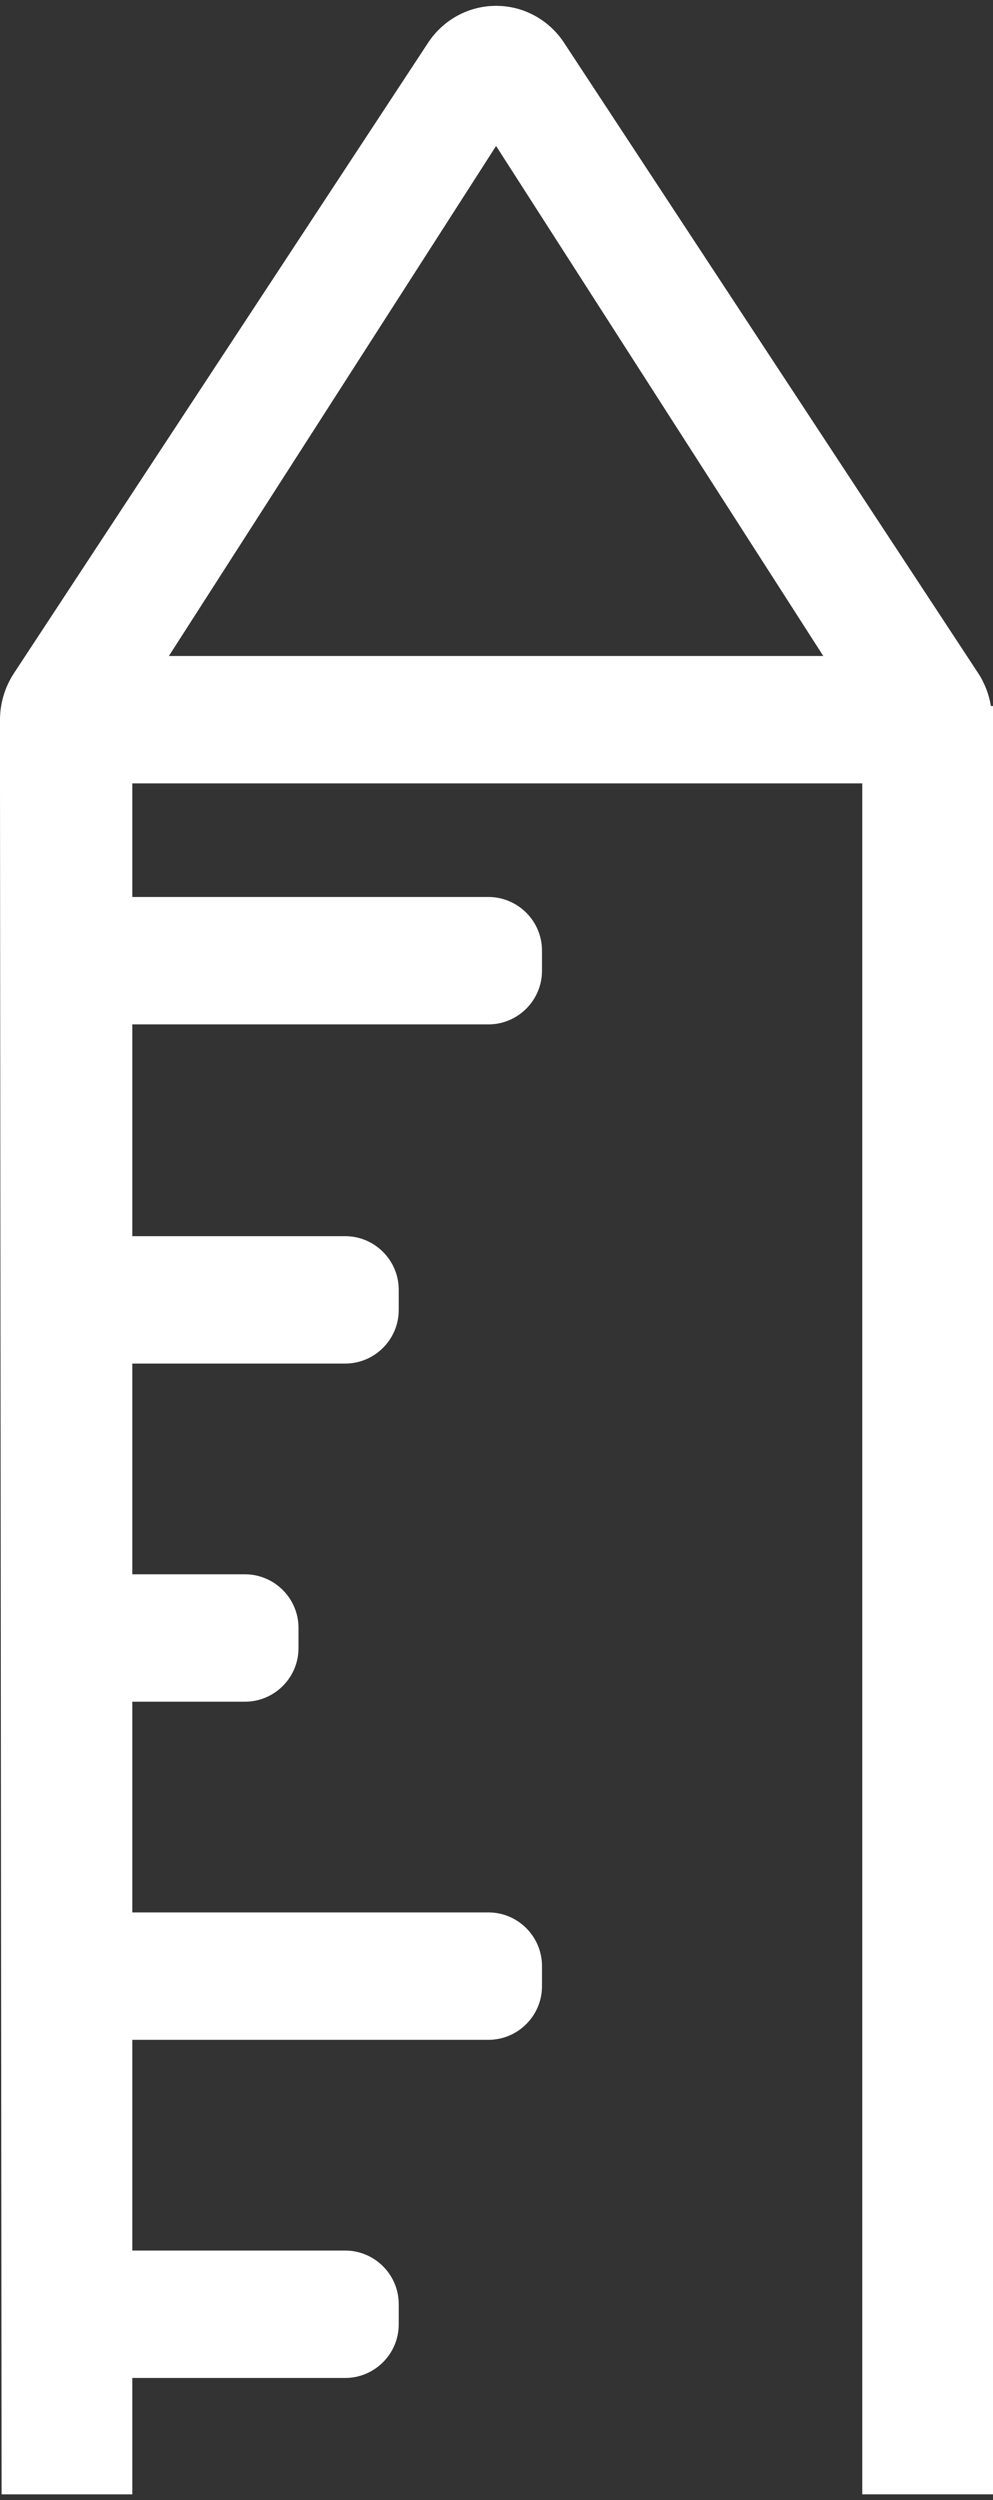 <?xml version="1.0" encoding="utf-8"?>
<!-- Generator: Adobe Illustrator 17.0.0, SVG Export Plug-In . SVG Version: 6.00 Build 0)  -->
<!DOCTYPE svg PUBLIC "-//W3C//DTD SVG 1.1//EN" "http://www.w3.org/Graphics/SVG/1.1/DTD/svg11.dtd">
<svg version="1.1" id="Layer_1" xmlns="http://www.w3.org/2000/svg" xmlns:xlink="http://www.w3.org/1999/xlink" x="0px" y="0px"
	 width="74.226px" height="186.885px" viewBox="0 0 74.226 186.885" enable-background="new 0 0 74.226 186.885"
	 xml:space="preserve">
<rect x="0" y="0" width="74.226" height="186.885" fill="#333333" stroke="none"/>
<g>
	<path fill="#FFFFFF" d="M74.07,52.777c-0.144-0.869-0.458-1.7-0.946-2.448L42.168,3.204c-1.137-1.732-3.037-2.767-5.084-2.767
		h-0.003c-2.045,0-3.947,1.033-5.085,2.765L1.034,50.337C0.358,51.372,0,52.578,0,53.823v4.735l0.119,127.891h9.772V58.557h54.563
		v127.891h9.772V52.777H74.07z M12.624,49.034L37.082,10.91L61.54,49.034H12.624z"/>
	<g>
		<path fill="#FFFFFF" d="M40.512,72.572c0,2.2-1.8,4-4,4H8.111c-2.2,0-4-1.8-4-4v-1.523c0-2.2,1.8-4,4-4h28.401c2.2,0,4,1.8,4,4
			V72.572z"/>
	</g>
	<g>
		<path fill="#FFFFFF" d="M29.804,97.925c0,2.2-1.8,4-4,4H8.152c-2.2,0-4-1.8-4-4v-1.523c0-2.2,1.8-4,4-4h17.652c2.2,0,4,1.8,4,4
			V97.925z"/>
	</g>
	<g>
		<path fill="#FFFFFF" d="M22.312,123.2c0,2.2-1.8,4-4,4H8.152c-2.2,0-4-1.8-4-4v-1.523c0-2.2,1.8-4,4-4h10.16c2.2,0,4,1.8,4,4
			V123.2z"/>
	</g>
	<g>
		<path fill="#FFFFFF" d="M40.512,148.474c0,2.2-1.8,4-4,4H8.152c-2.2,0-4-1.8-4-4v-1.523c0-2.2,1.8-4,4-4h28.36c2.2,0,4,1.8,4,4
			V148.474z"/>
	</g>
	<g>
		<path fill="#FFFFFF" d="M29.804,173.749c0,2.2-1.8,4-4,4H8.152c-2.2,0-4-1.8-4-4v-1.523c0-2.2,1.8-4,4-4h17.652c2.2,0,4,1.8,4,4
			V173.749z"/>
	</g>
</g>
</svg>
